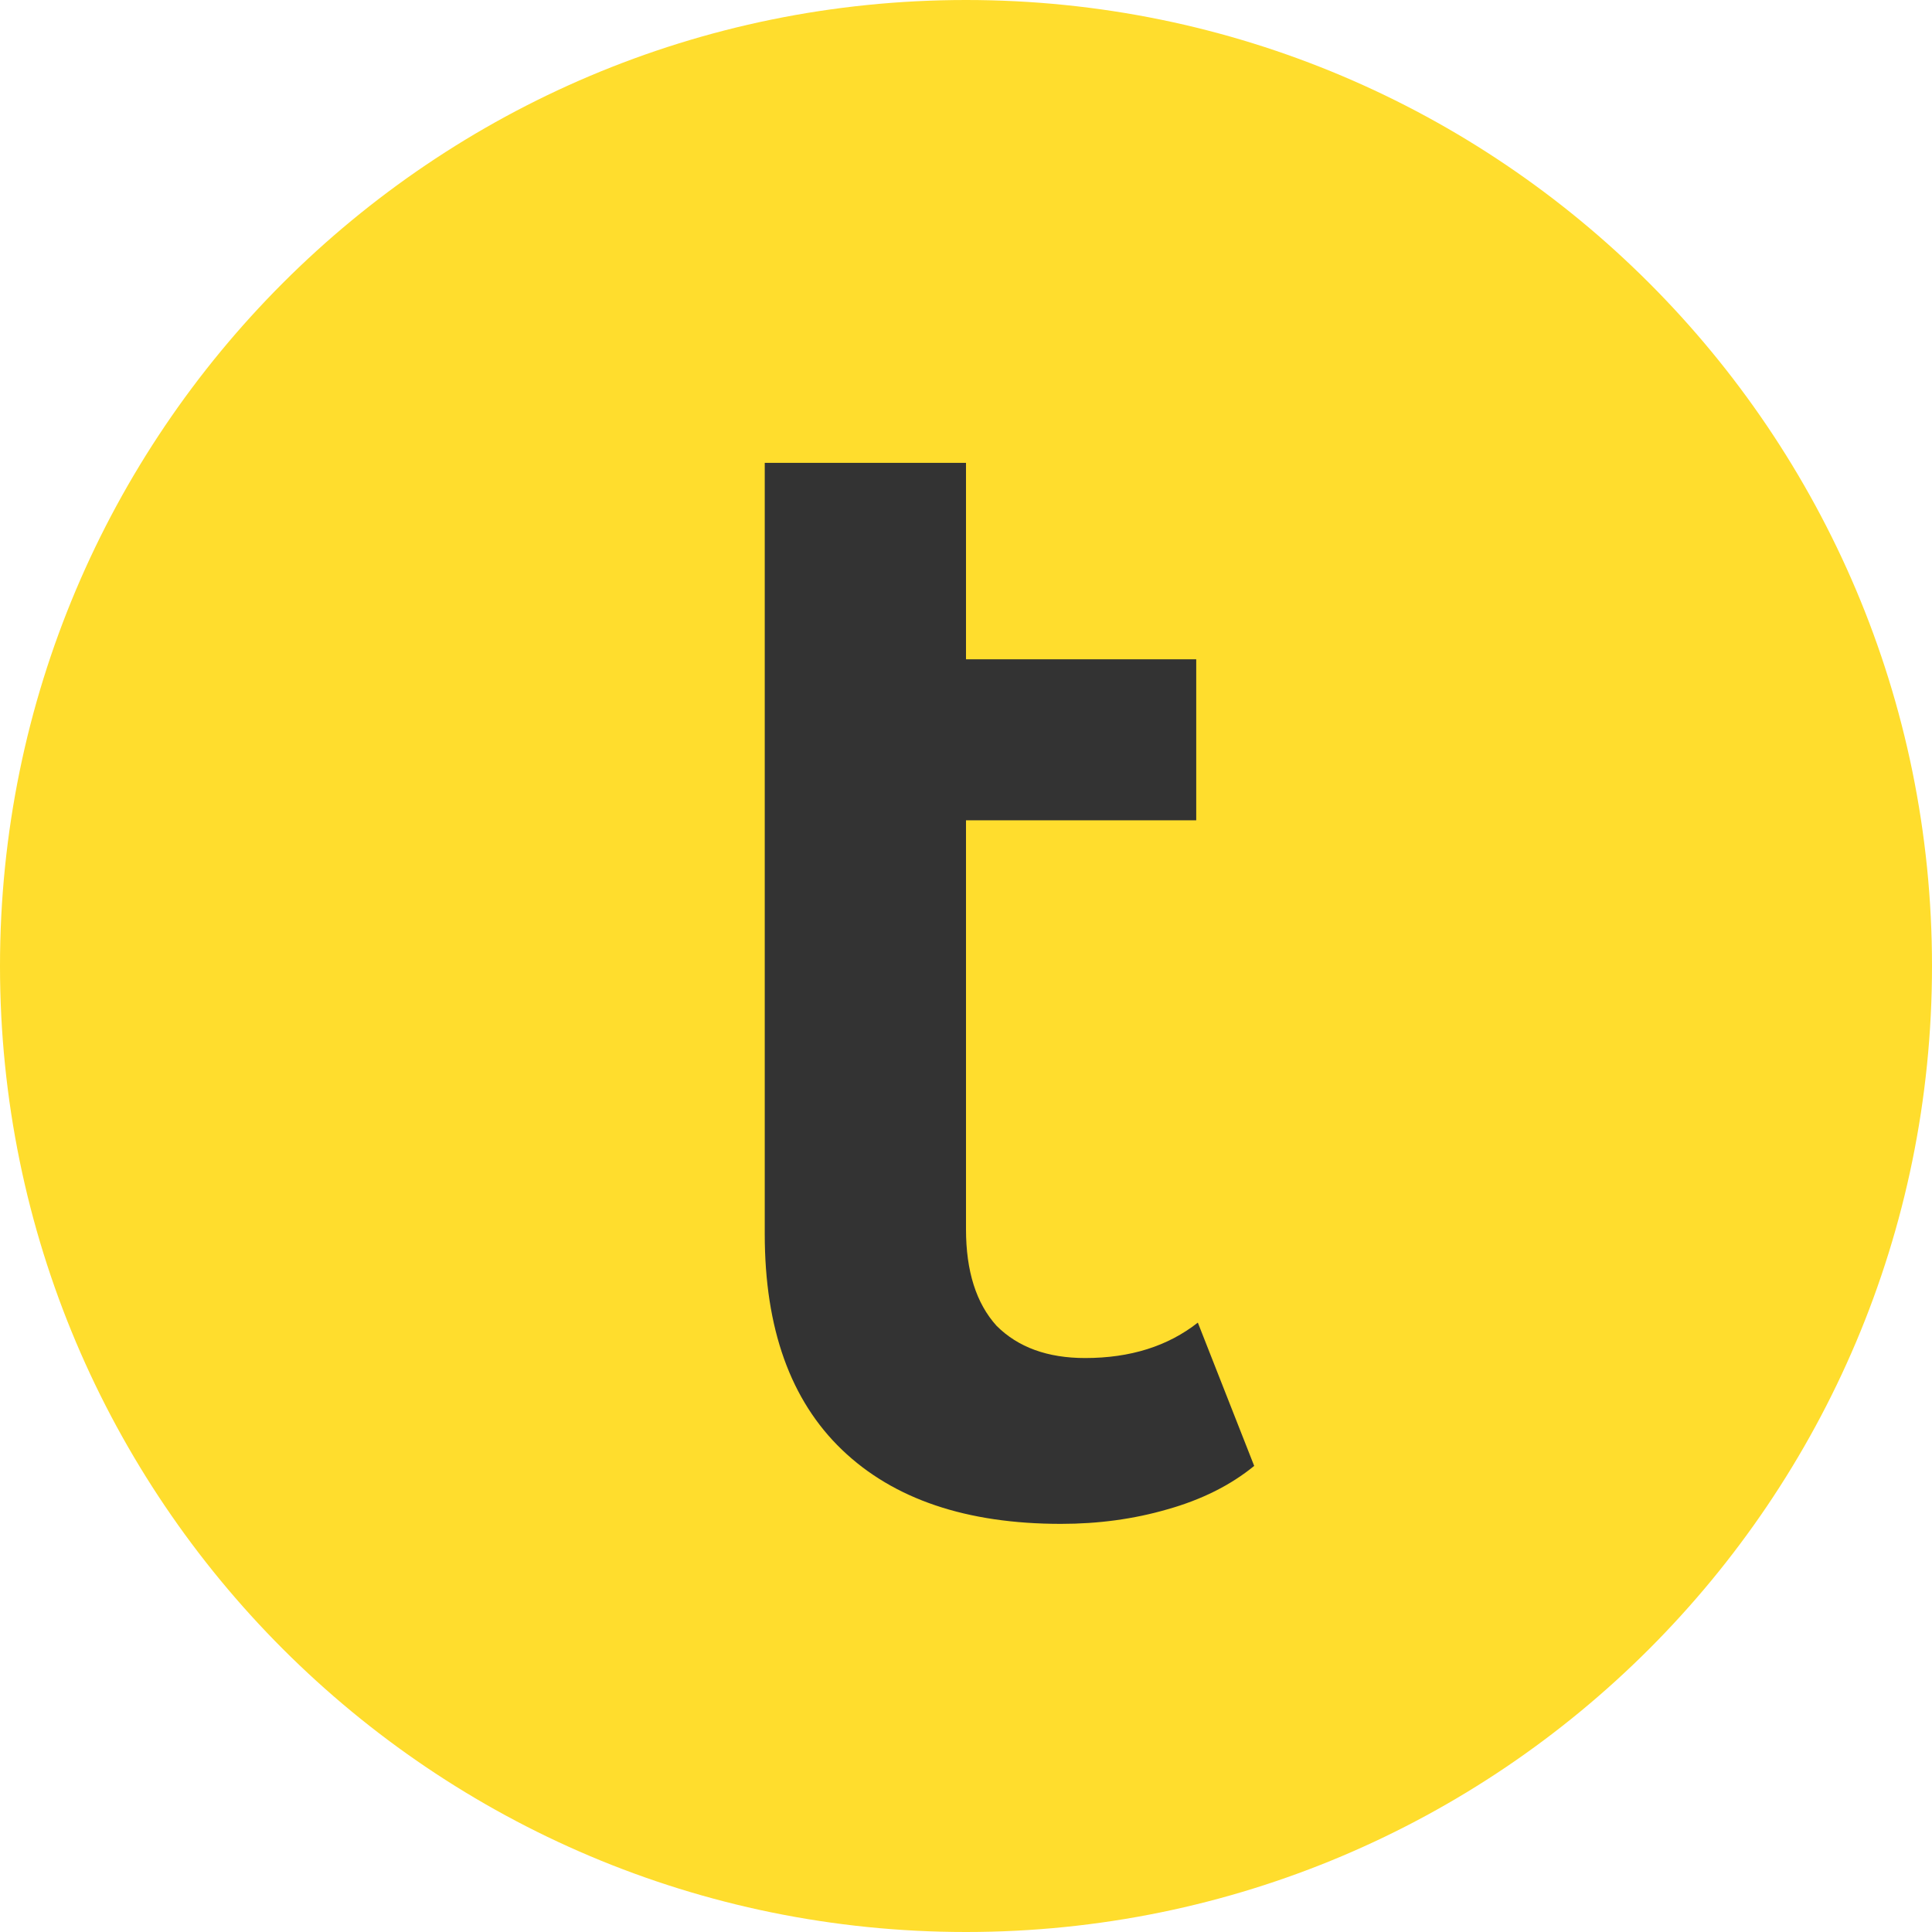 <svg width="48" height="48" viewBox="0 0 48 48" fill="none" xmlns="http://www.w3.org/2000/svg">
<path d="M0 24C0 10.745 10.745 0 24 0C37.255 0 48 10.745 48 24C48 37.255 37.255 48 24 48C10.745 48 0 37.255 0 24Z" fill="#FFDD2D"/>
<path d="M31.16 36.42C30.573 36.9 29.853 37.26 29 37.5C28.173 37.74 27.293 37.86 26.36 37.86C24.013 37.86 22.2 37.247 20.92 36.02C19.64 34.793 19 33.007 19 30.66V11.5H24V16.38H29.72V20.38H24V30.54C24 31.58 24.253 32.38 24.76 32.94C25.293 33.473 26.027 33.74 26.96 33.74C28.08 33.74 29.013 33.447 29.76 32.86L31.16 36.42Z" fill="#333333"/>
</svg>
